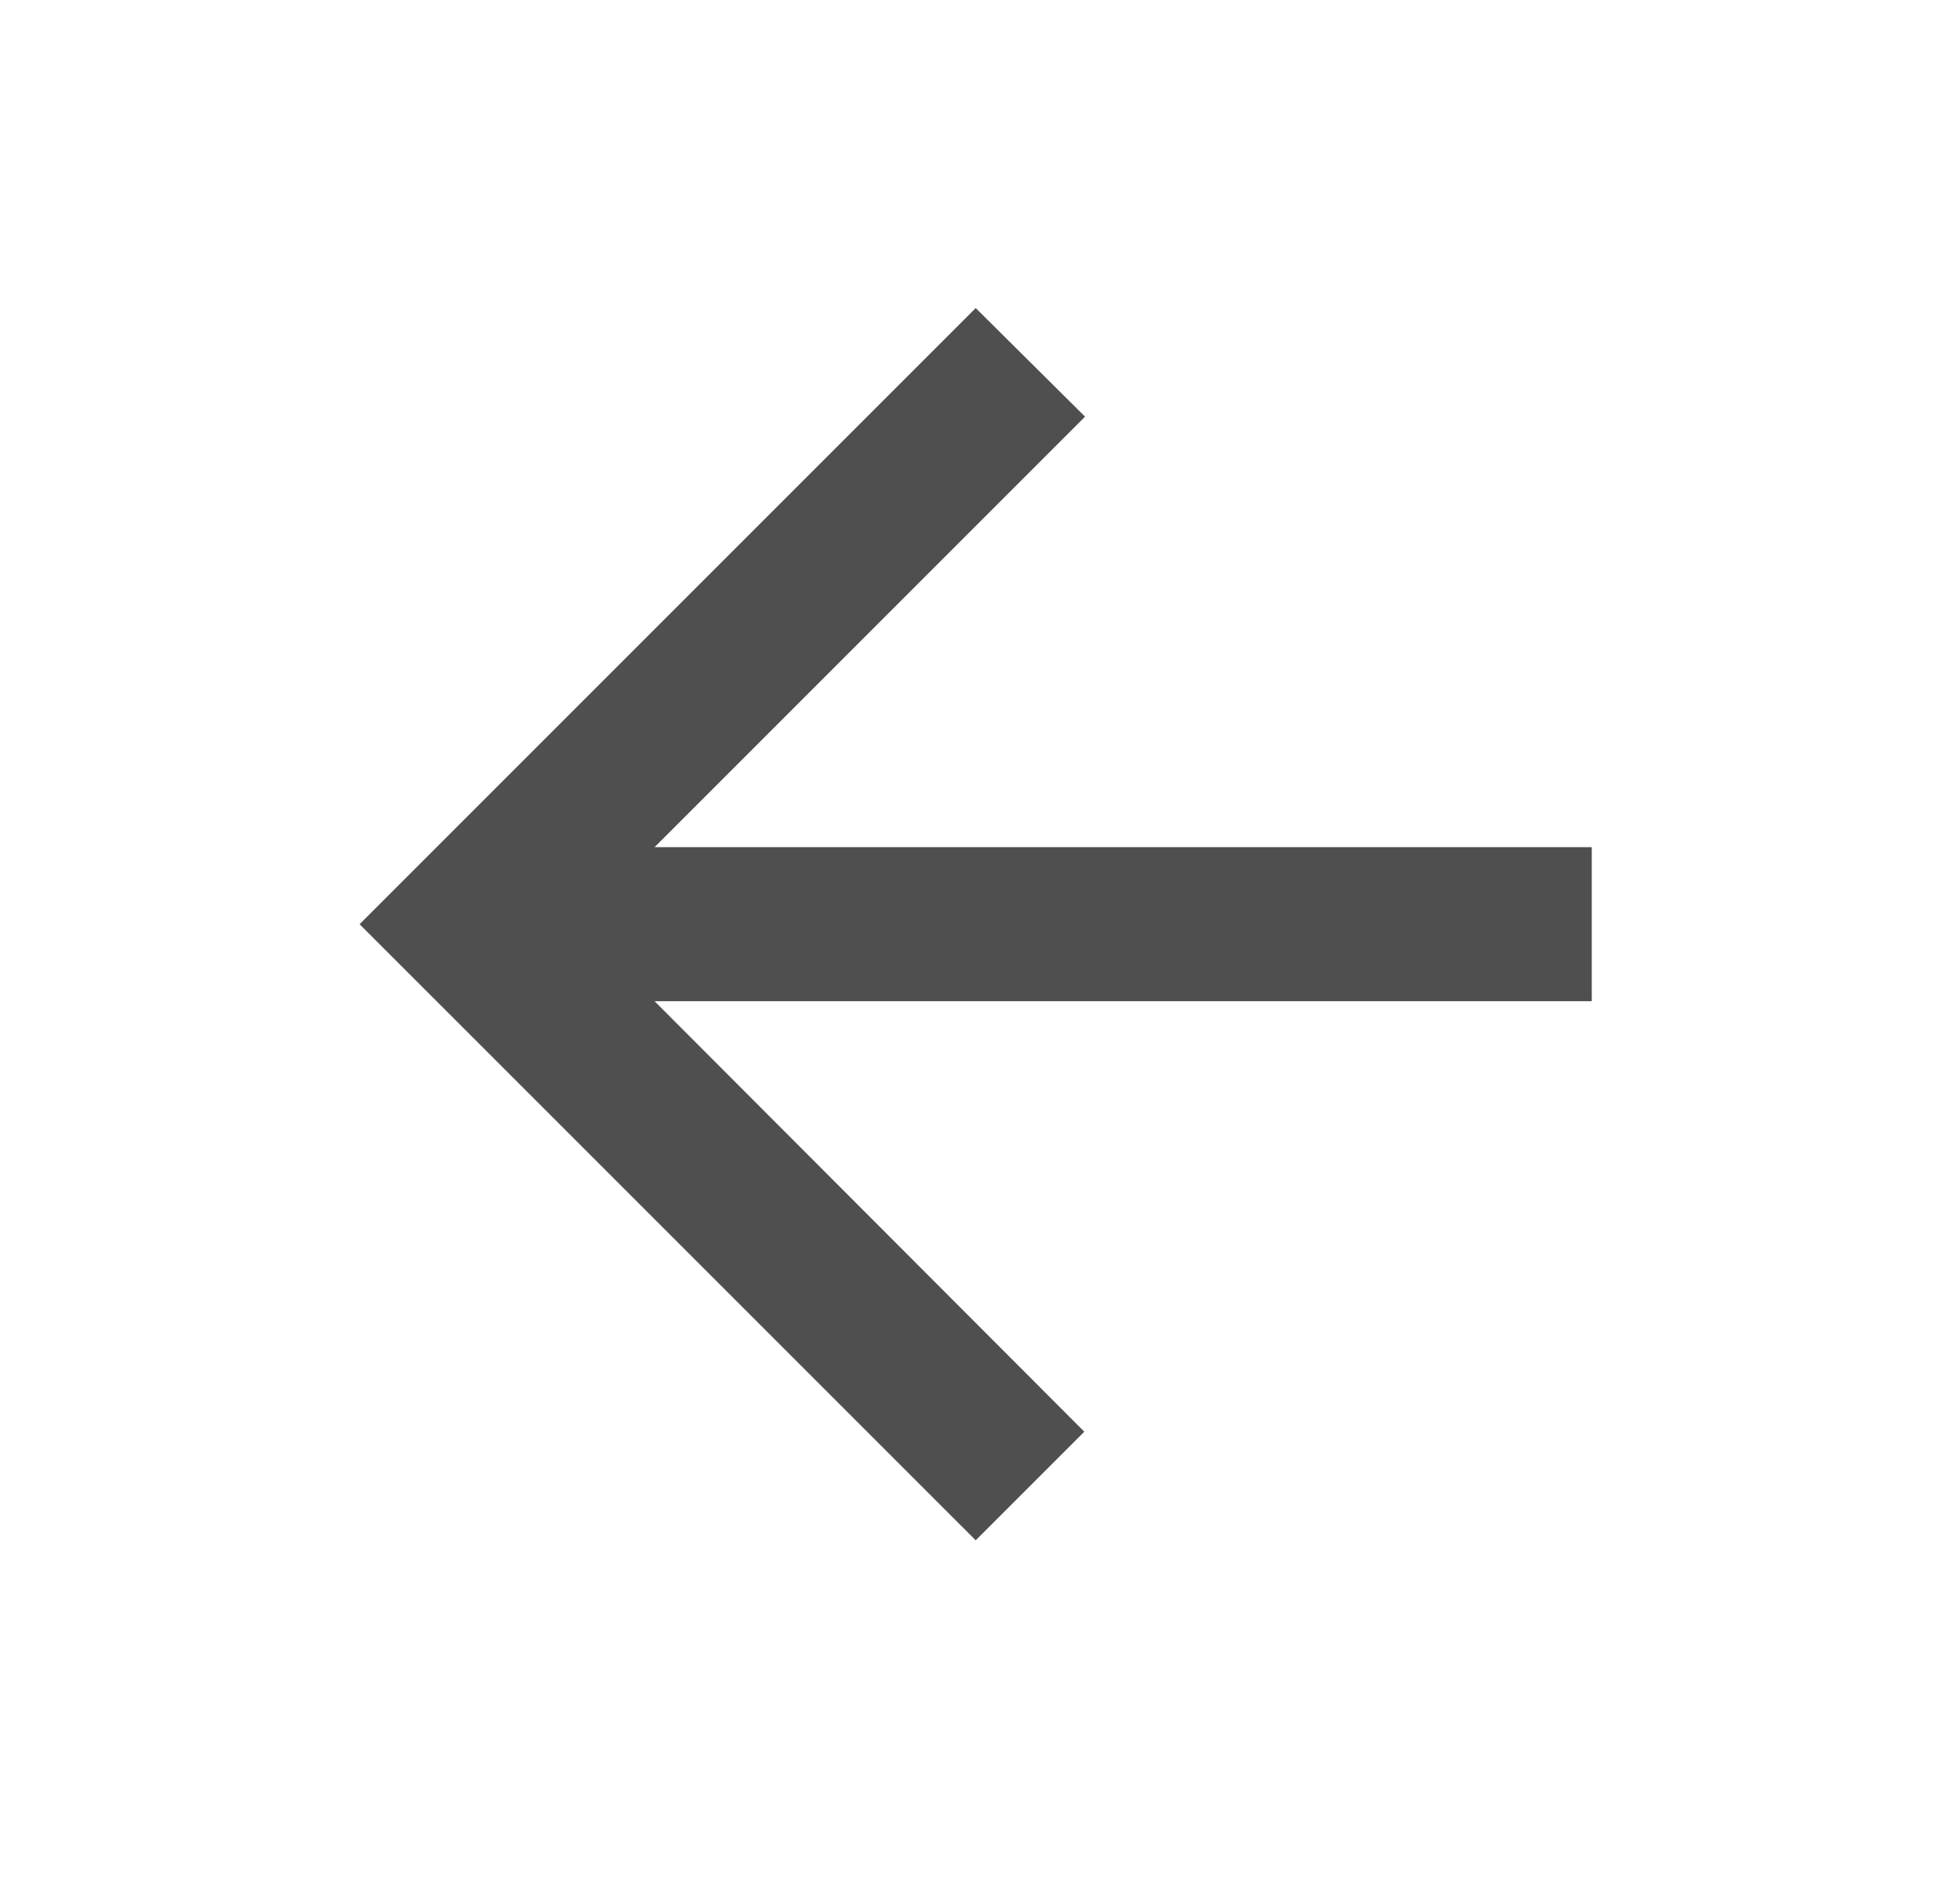 <svg width="32" height="31" viewBox="0 0 32 31" fill="none" xmlns="http://www.w3.org/2000/svg">
<path d="M25.988 13.83H10.687L17.715 6.802L15.93 5.029L5.871 15.088L15.93 25.146L17.703 23.373L10.687 16.345H25.988V13.83Z" fill="#4F4F4F"/>
</svg>
